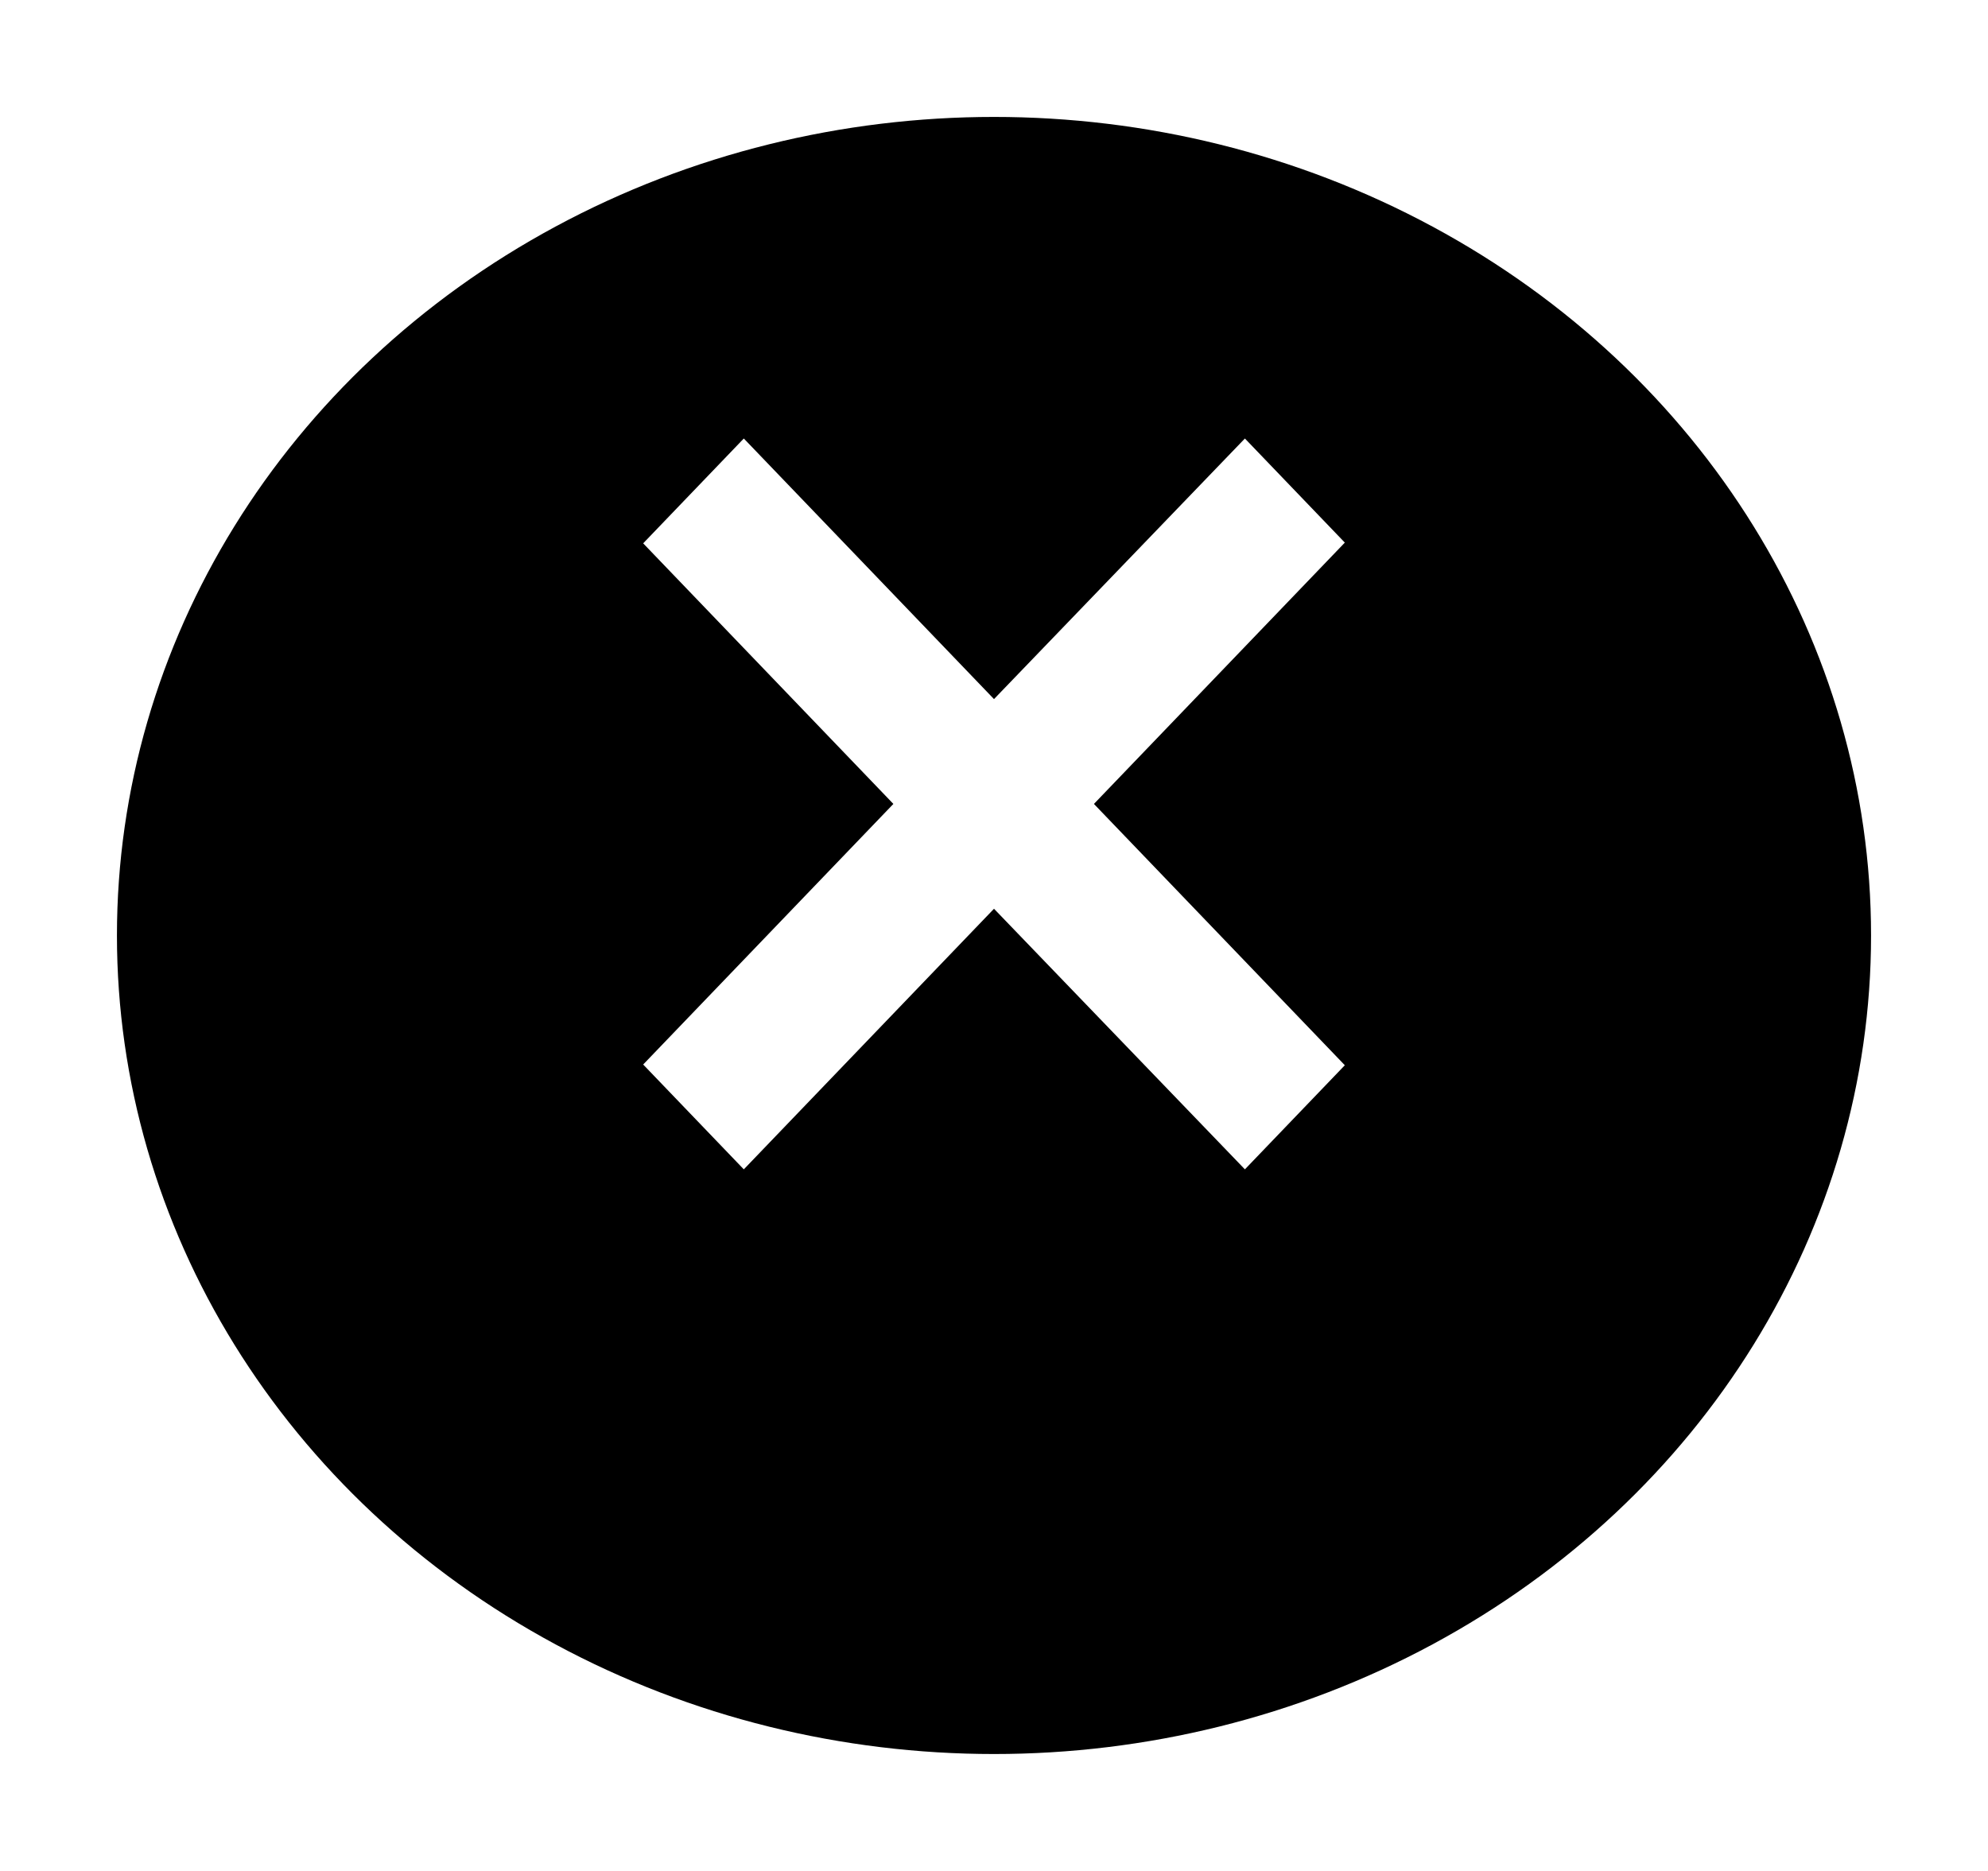 <svg width="68" height="64" viewBox="0 0 68 64" fill="none" xmlns="http://www.w3.org/2000/svg">
<g filter="url(#filter0_d_2109_211)">
<ellipse cx="34" cy="28" rx="30" ry="28" fill="black"/>
</g>
<path d="M46 18.561L37.418 27.5L46 36.439L42.582 40L34 31.086L25.442 40L22 36.414L30.558 27.5L22 18.586L25.442 15L34 23.914L42.582 15L46 18.561Z" fill="white"/>
<defs>
<filter id="filter0_d_2109_211" x="0" y="0" width="68" height="64" filterUnits="userSpaceOnUse" color-interpolation-filters="sRGB">
<feFlood flood-opacity="0" result="BackgroundImageFix"/>
<feColorMatrix in="SourceAlpha" type="matrix" values="0 0 0 0 0 0 0 0 0 0 0 0 0 0 0 0 0 0 127 0" result="hardAlpha"/>
<feOffset dy="4"/>
<feGaussianBlur stdDeviation="2"/>
<feComposite in2="hardAlpha" operator="out"/>
<feColorMatrix type="matrix" values="0 0 0 0 0 0 0 0 0 0 0 0 0 0 0 0 0 0 0.25 0"/>
<feBlend mode="normal" in2="BackgroundImageFix" result="effect1_dropShadow_2109_211"/>
<feBlend mode="normal" in="SourceGraphic" in2="effect1_dropShadow_2109_211" result="shape"/>
</filter>
</defs>
</svg>
